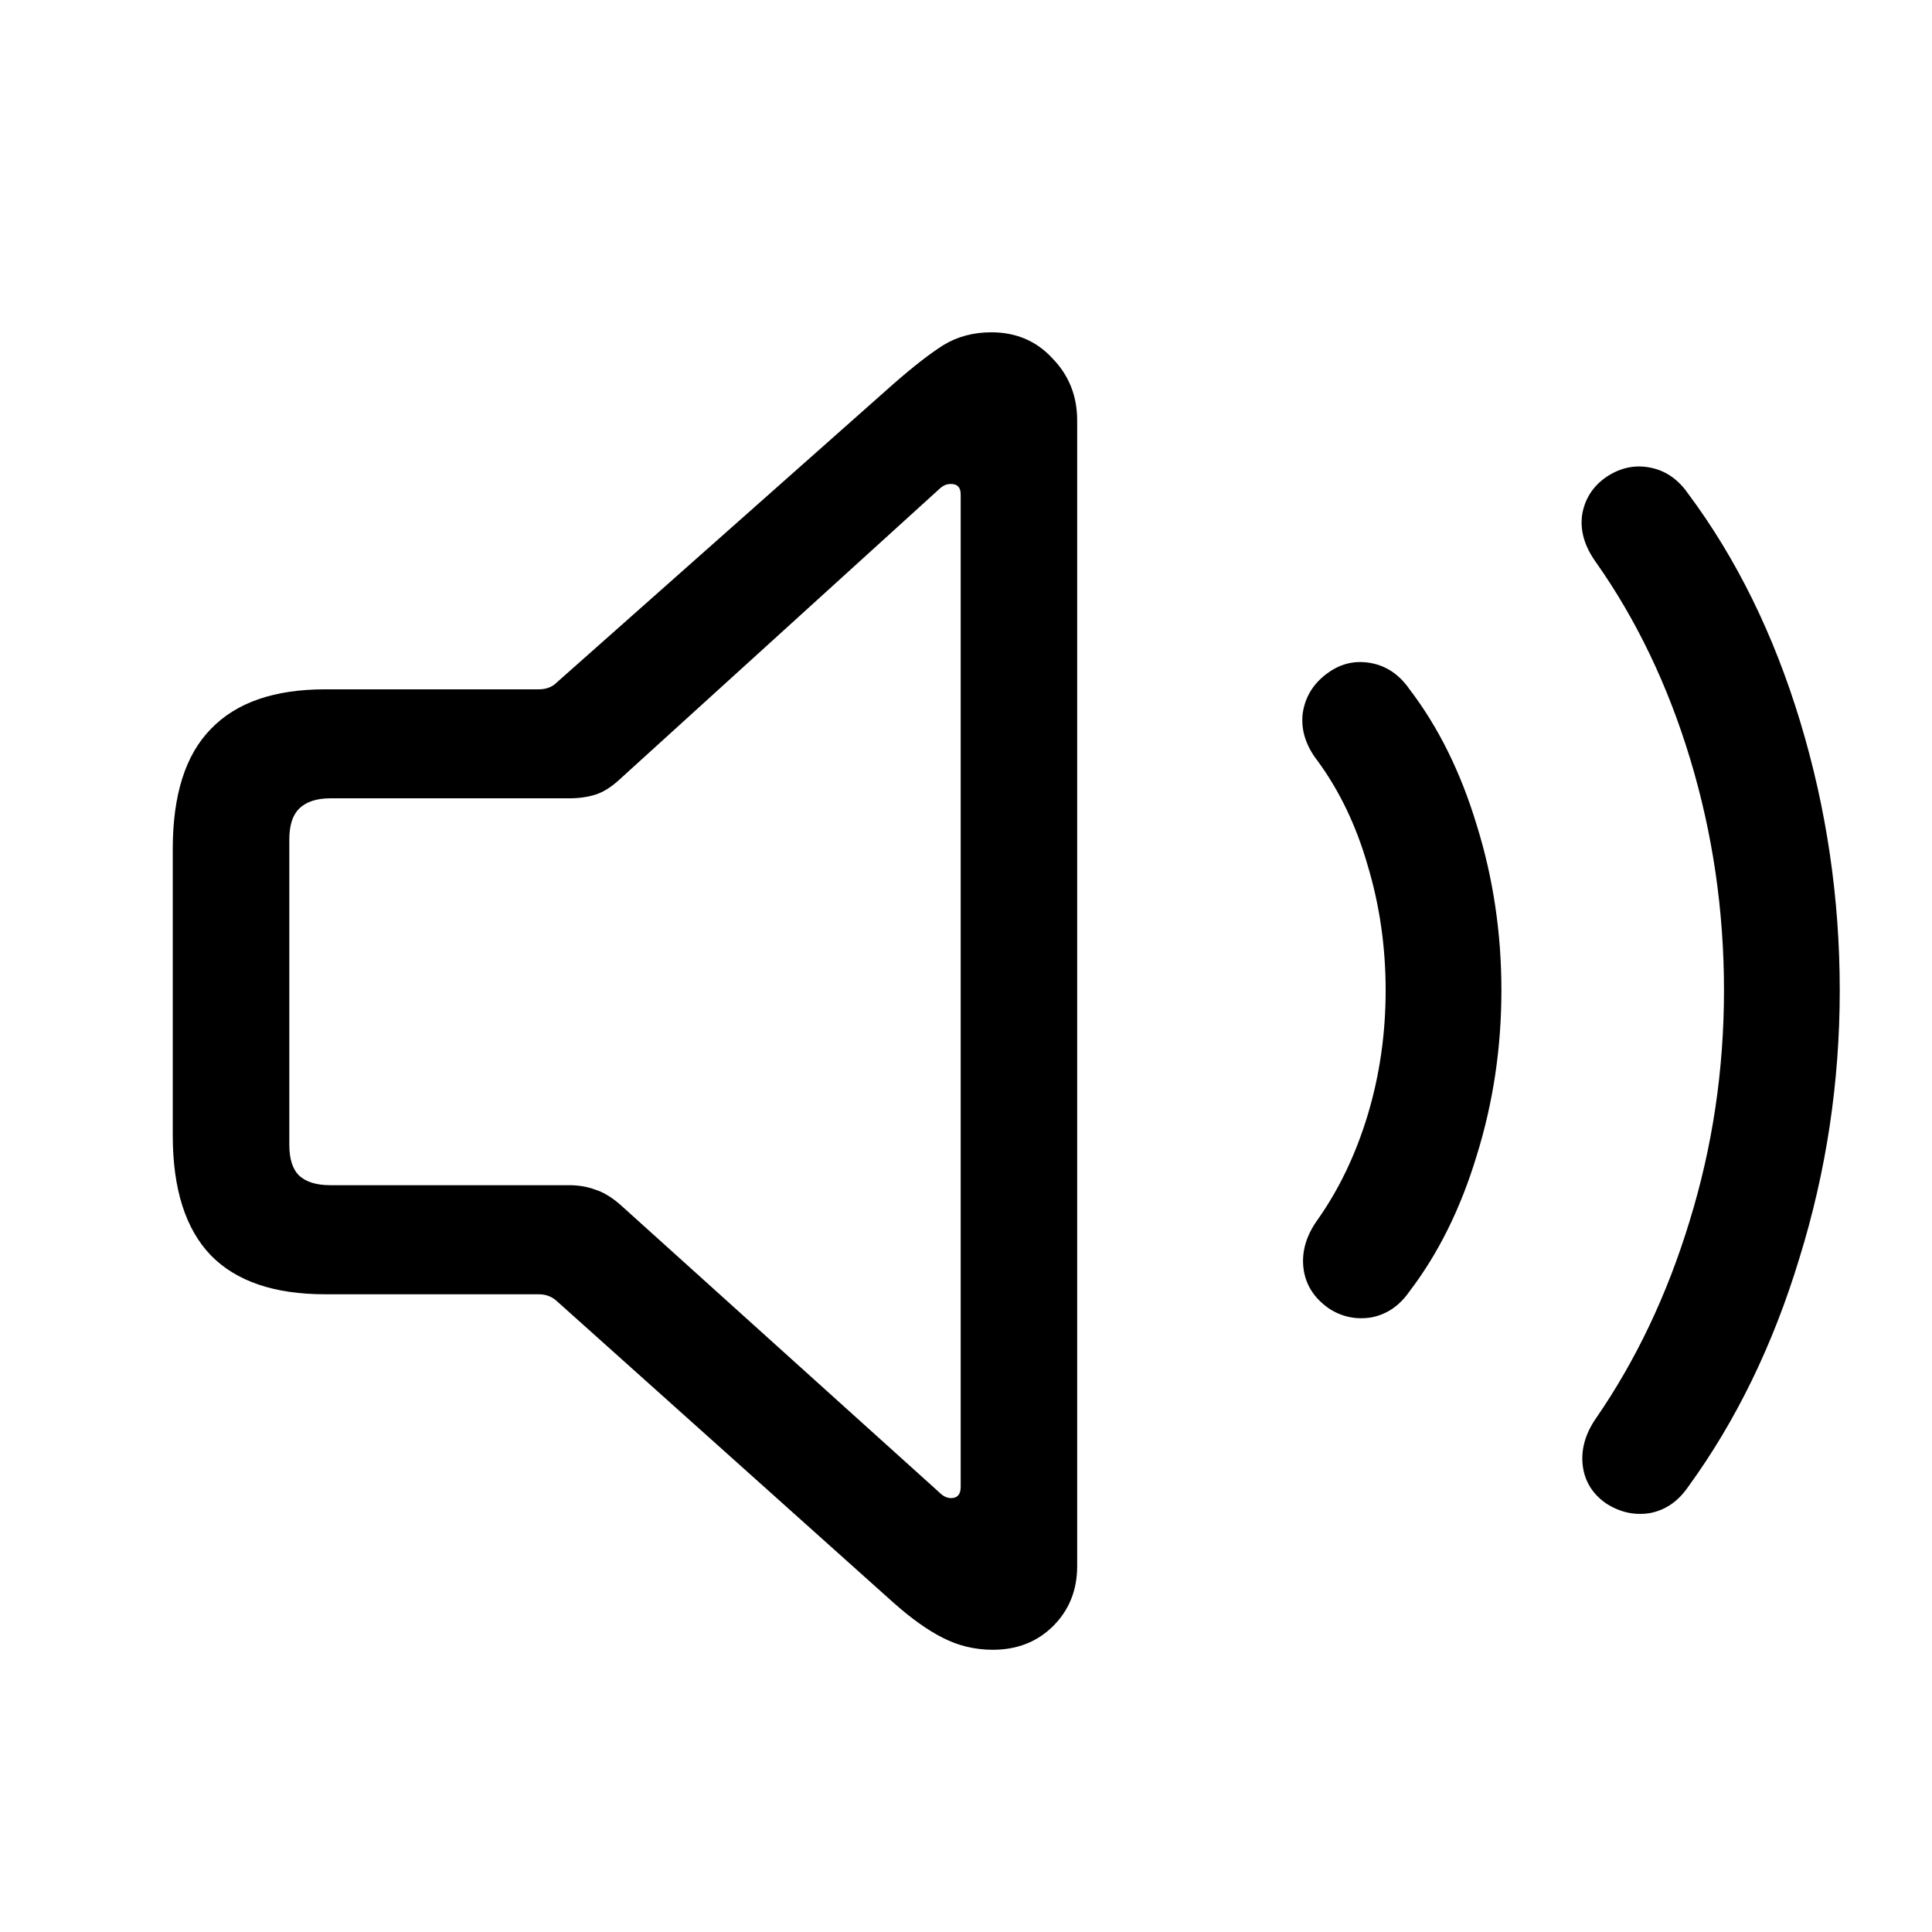 <svg width="24" height="24" viewBox="0 0 24 24" fill="none" xmlns="http://www.w3.org/2000/svg">
<path d="M4.039 16.078C3.408 16.078 2.935 15.917 2.62 15.595C2.304 15.267 2.146 14.77 2.146 14.102L2.146 10.548C2.146 9.874 2.304 9.376 2.62 9.055C2.935 8.727 3.408 8.563 4.039 8.563L6.692 8.563C6.785 8.563 6.859 8.535 6.915 8.479L11.099 4.769C11.347 4.552 11.554 4.391 11.721 4.286C11.894 4.181 12.092 4.128 12.315 4.128C12.624 4.128 12.877 4.237 13.075 4.453C13.279 4.663 13.381 4.92 13.381 5.223L13.381 19.455C13.381 19.752 13.282 19.999 13.085 20.197C12.887 20.395 12.636 20.494 12.333 20.494C12.11 20.494 11.903 20.444 11.711 20.345C11.526 20.252 11.322 20.107 11.099 19.909L6.915 16.161C6.853 16.105 6.779 16.078 6.692 16.078H4.039ZM4.104 14.723H7.073C7.19 14.723 7.298 14.742 7.397 14.779C7.496 14.81 7.598 14.872 7.704 14.964L11.665 18.536C11.714 18.586 11.764 18.61 11.813 18.61C11.894 18.61 11.934 18.564 11.934 18.471L11.934 6.142C11.934 6.055 11.894 6.012 11.813 6.012C11.783 6.012 11.755 6.018 11.73 6.03C11.705 6.043 11.681 6.061 11.656 6.086L7.704 9.676C7.598 9.775 7.496 9.84 7.397 9.871C7.298 9.902 7.19 9.917 7.073 9.917H4.104C3.931 9.917 3.801 9.961 3.714 10.047C3.634 10.128 3.594 10.255 3.594 10.428L3.594 14.222C3.594 14.395 3.634 14.522 3.714 14.602C3.801 14.683 3.931 14.723 4.104 14.723ZM16.508 16.254C16.322 16.124 16.217 15.957 16.192 15.753C16.168 15.549 16.226 15.348 16.369 15.15C16.635 14.773 16.842 14.34 16.99 13.851C17.139 13.356 17.213 12.84 17.213 12.302C17.213 11.764 17.139 11.247 16.99 10.752C16.848 10.258 16.641 9.825 16.369 9.454C16.22 9.262 16.158 9.064 16.183 8.86C16.214 8.65 16.322 8.479 16.508 8.35C16.669 8.238 16.845 8.201 17.037 8.238C17.228 8.275 17.386 8.384 17.51 8.563C17.869 9.033 18.147 9.596 18.345 10.252C18.549 10.907 18.651 11.591 18.651 12.302C18.651 13.013 18.549 13.697 18.345 14.352C18.147 15.008 17.869 15.57 17.51 16.041C17.386 16.22 17.228 16.328 17.037 16.365C16.845 16.396 16.669 16.359 16.508 16.254ZM19.95 18.675C19.783 18.558 19.687 18.403 19.662 18.211C19.637 18.014 19.69 17.819 19.82 17.627C20.321 16.903 20.71 16.084 20.989 15.168C21.273 14.247 21.416 13.291 21.416 12.302C21.416 11.312 21.276 10.357 20.998 9.435C20.72 8.514 20.327 7.694 19.82 6.977C19.684 6.785 19.628 6.593 19.653 6.401C19.684 6.203 19.783 6.046 19.95 5.928C20.123 5.811 20.305 5.771 20.497 5.808C20.689 5.845 20.846 5.953 20.97 6.132C21.57 6.936 22.034 7.88 22.362 8.962C22.69 10.044 22.854 11.158 22.854 12.302C22.854 13.446 22.686 14.556 22.352 15.632C22.025 16.709 21.564 17.655 20.97 18.471C20.846 18.651 20.689 18.759 20.497 18.796C20.305 18.827 20.123 18.787 19.95 18.675Z" fill="black"/>
</svg>

